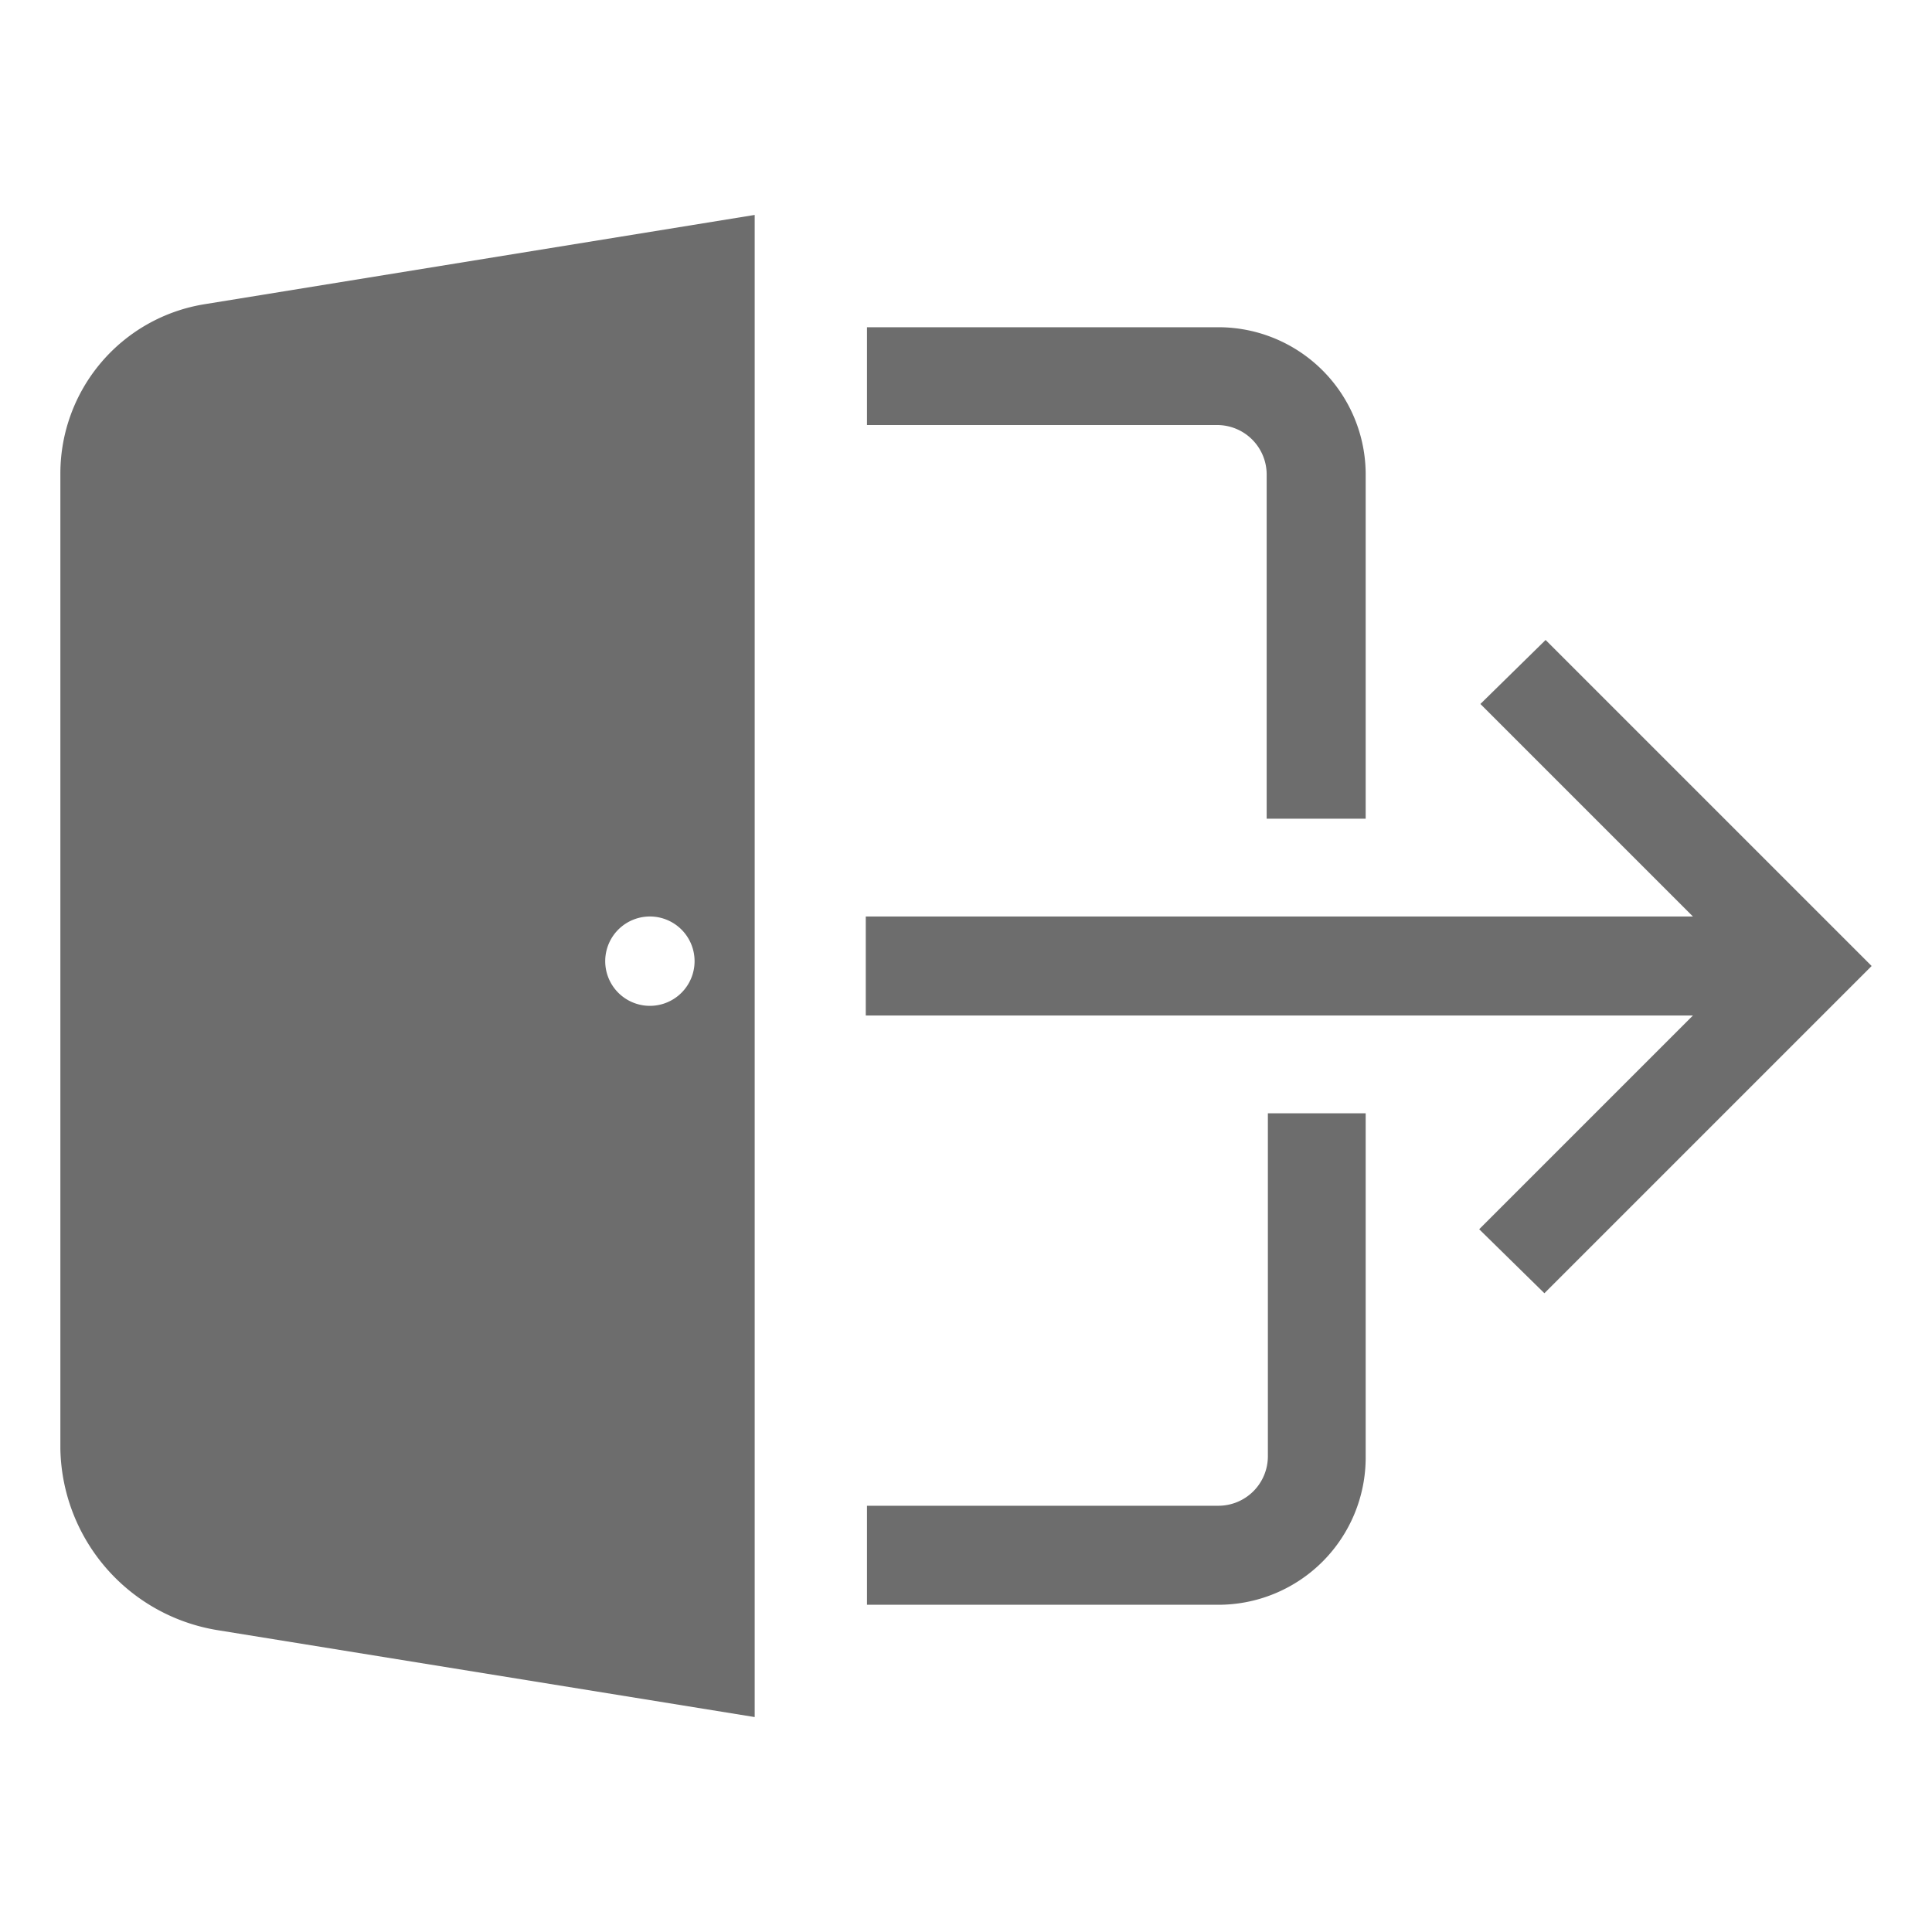 <svg id="icon" xmlns="http://www.w3.org/2000/svg" viewBox="0 0 16 16"><defs><style>.cls-1{fill:#6d6d6d;}</style></defs><title>i</title><path id="Fill-74" class="cls-1" d="M12.26,5.83l0.54-.53L15.5,8l-2.71,2.71-0.54-.53L14.43,8,12.26,5.83"/><path id="Fill-75" class="cls-1" d="M7.17,8.41V7.59H15V8.41H7.17Z"/><path id="Fill-76" class="cls-1" d="M7.18,12.47h2.91a0.41,0.41,0,0,0,.41-0.41V9.22h0.81v2.85a1.22,1.22,0,0,1-1.22,1.22H7.18"/><path id="Fill-76-2" data-name="Fill-76" class="cls-1" d="M7.18,2.71h2.91a1.22,1.22,0,0,1,1.22,1.22V6.78H10.49V3.93a0.41,0.41,0,0,0-.41-0.41H7.18"/><path class="cls-1" d="M6.25,14.22L1.8,13.5A1.55,1.55,0,0,1,.5,12V3.92a1.42,1.42,0,0,1,1.19-1.4l4.56-.74V14.22ZM5.38,7.59A0.37,0.37,0,1,0,5.75,8,0.37,0.37,0,0,0,5.38,7.59Z"/></svg>